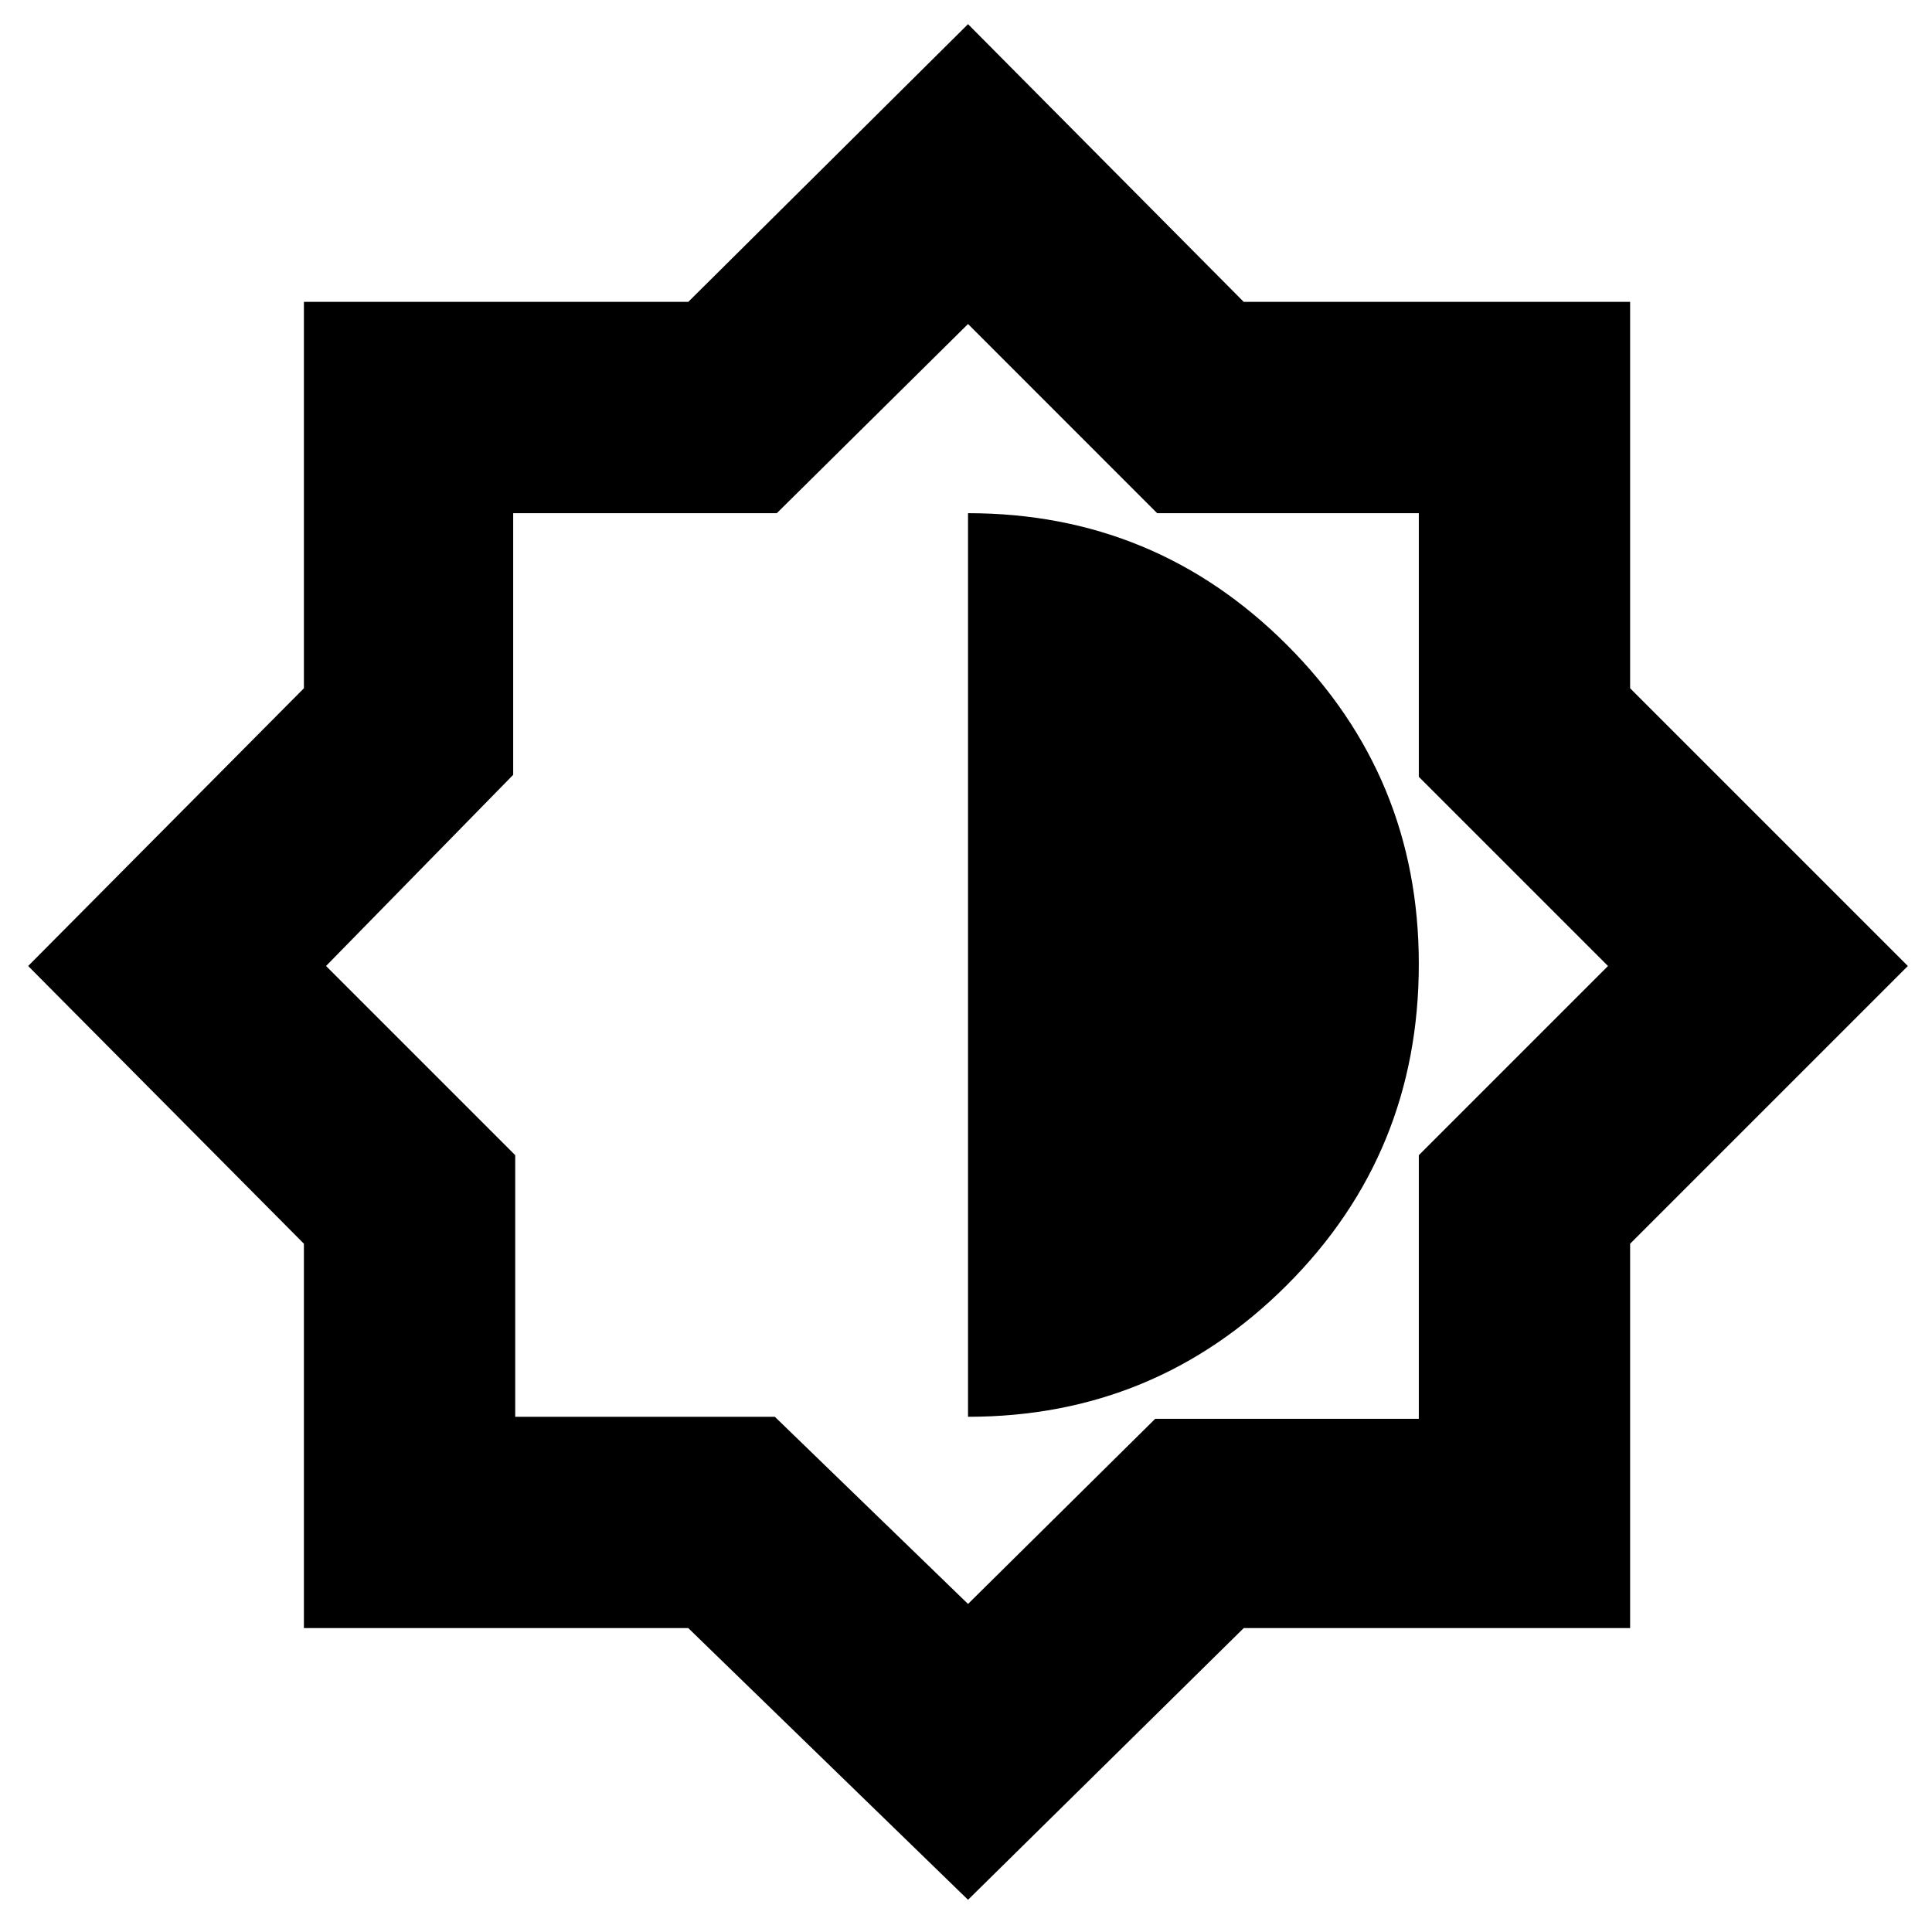 <svg xmlns="http://www.w3.org/2000/svg" height="40" width="40"><path d="m20.042 39.333-5.792-5.625H6.292V25.75L.583 20l5.709-5.75v-8h7.958L20.042.5l5.708 5.75h8v8L39.5 20l-5.75 5.75v7.958h-8Zm0-10q3.875 0 6.604-2.729t2.729-6.646q0-3.875-2.729-6.604t-6.604-2.729Zm0 3.875 3.875-3.833h5.458v-5.458L33.292 20l-3.917-3.917v-5.458h-5.417l-3.916-3.917-3.959 3.917h-5.458v5.417L6.75 20l3.917 3.917v5.416h5.375Zm0-13.291Z"/></svg>